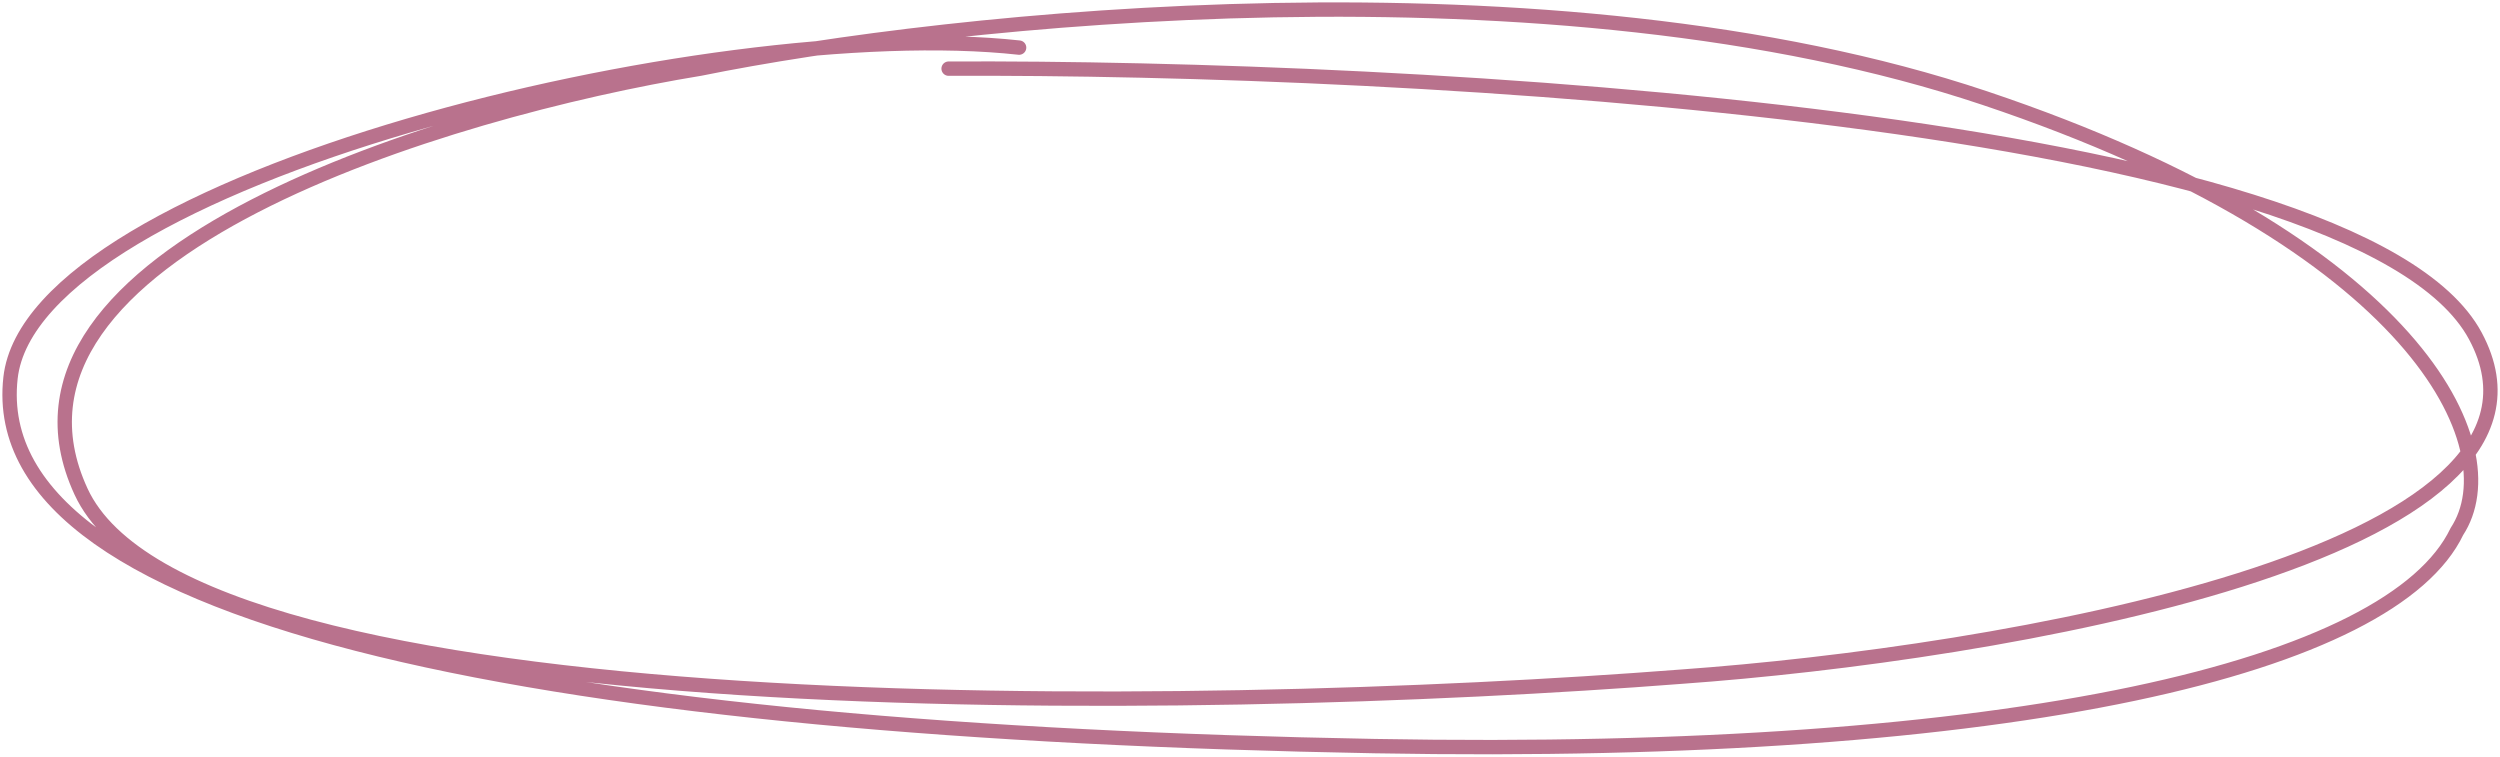 <svg width="522" height="158" viewBox="0 0 522 158" fill="none" xmlns="http://www.w3.org/2000/svg">
<path d="M198.068 14.334C294.084 13.894 492.26 24.438 516.84 70.124C541.42 115.811 416.557 136.605 351.053 141.291C249.276 149.198 39.962 152.537 16.918 102.633C-6.126 52.728 93.517 22.973 146.219 14.334C198.068 3.791 324.297 -9.74 414.423 20.484C504.55 50.708 524.522 93.407 513 110.979C499.558 139.094 421.721 158.248 287.042 155.788C118.695 152.713 -3.566 130.748 2.195 78.91C6.804 37.441 148.78 2.912 212.79 9.941" stroke="#B9728D" stroke-width="3" stroke-linecap="round" stroke-linejoin="round"/>
</svg>

